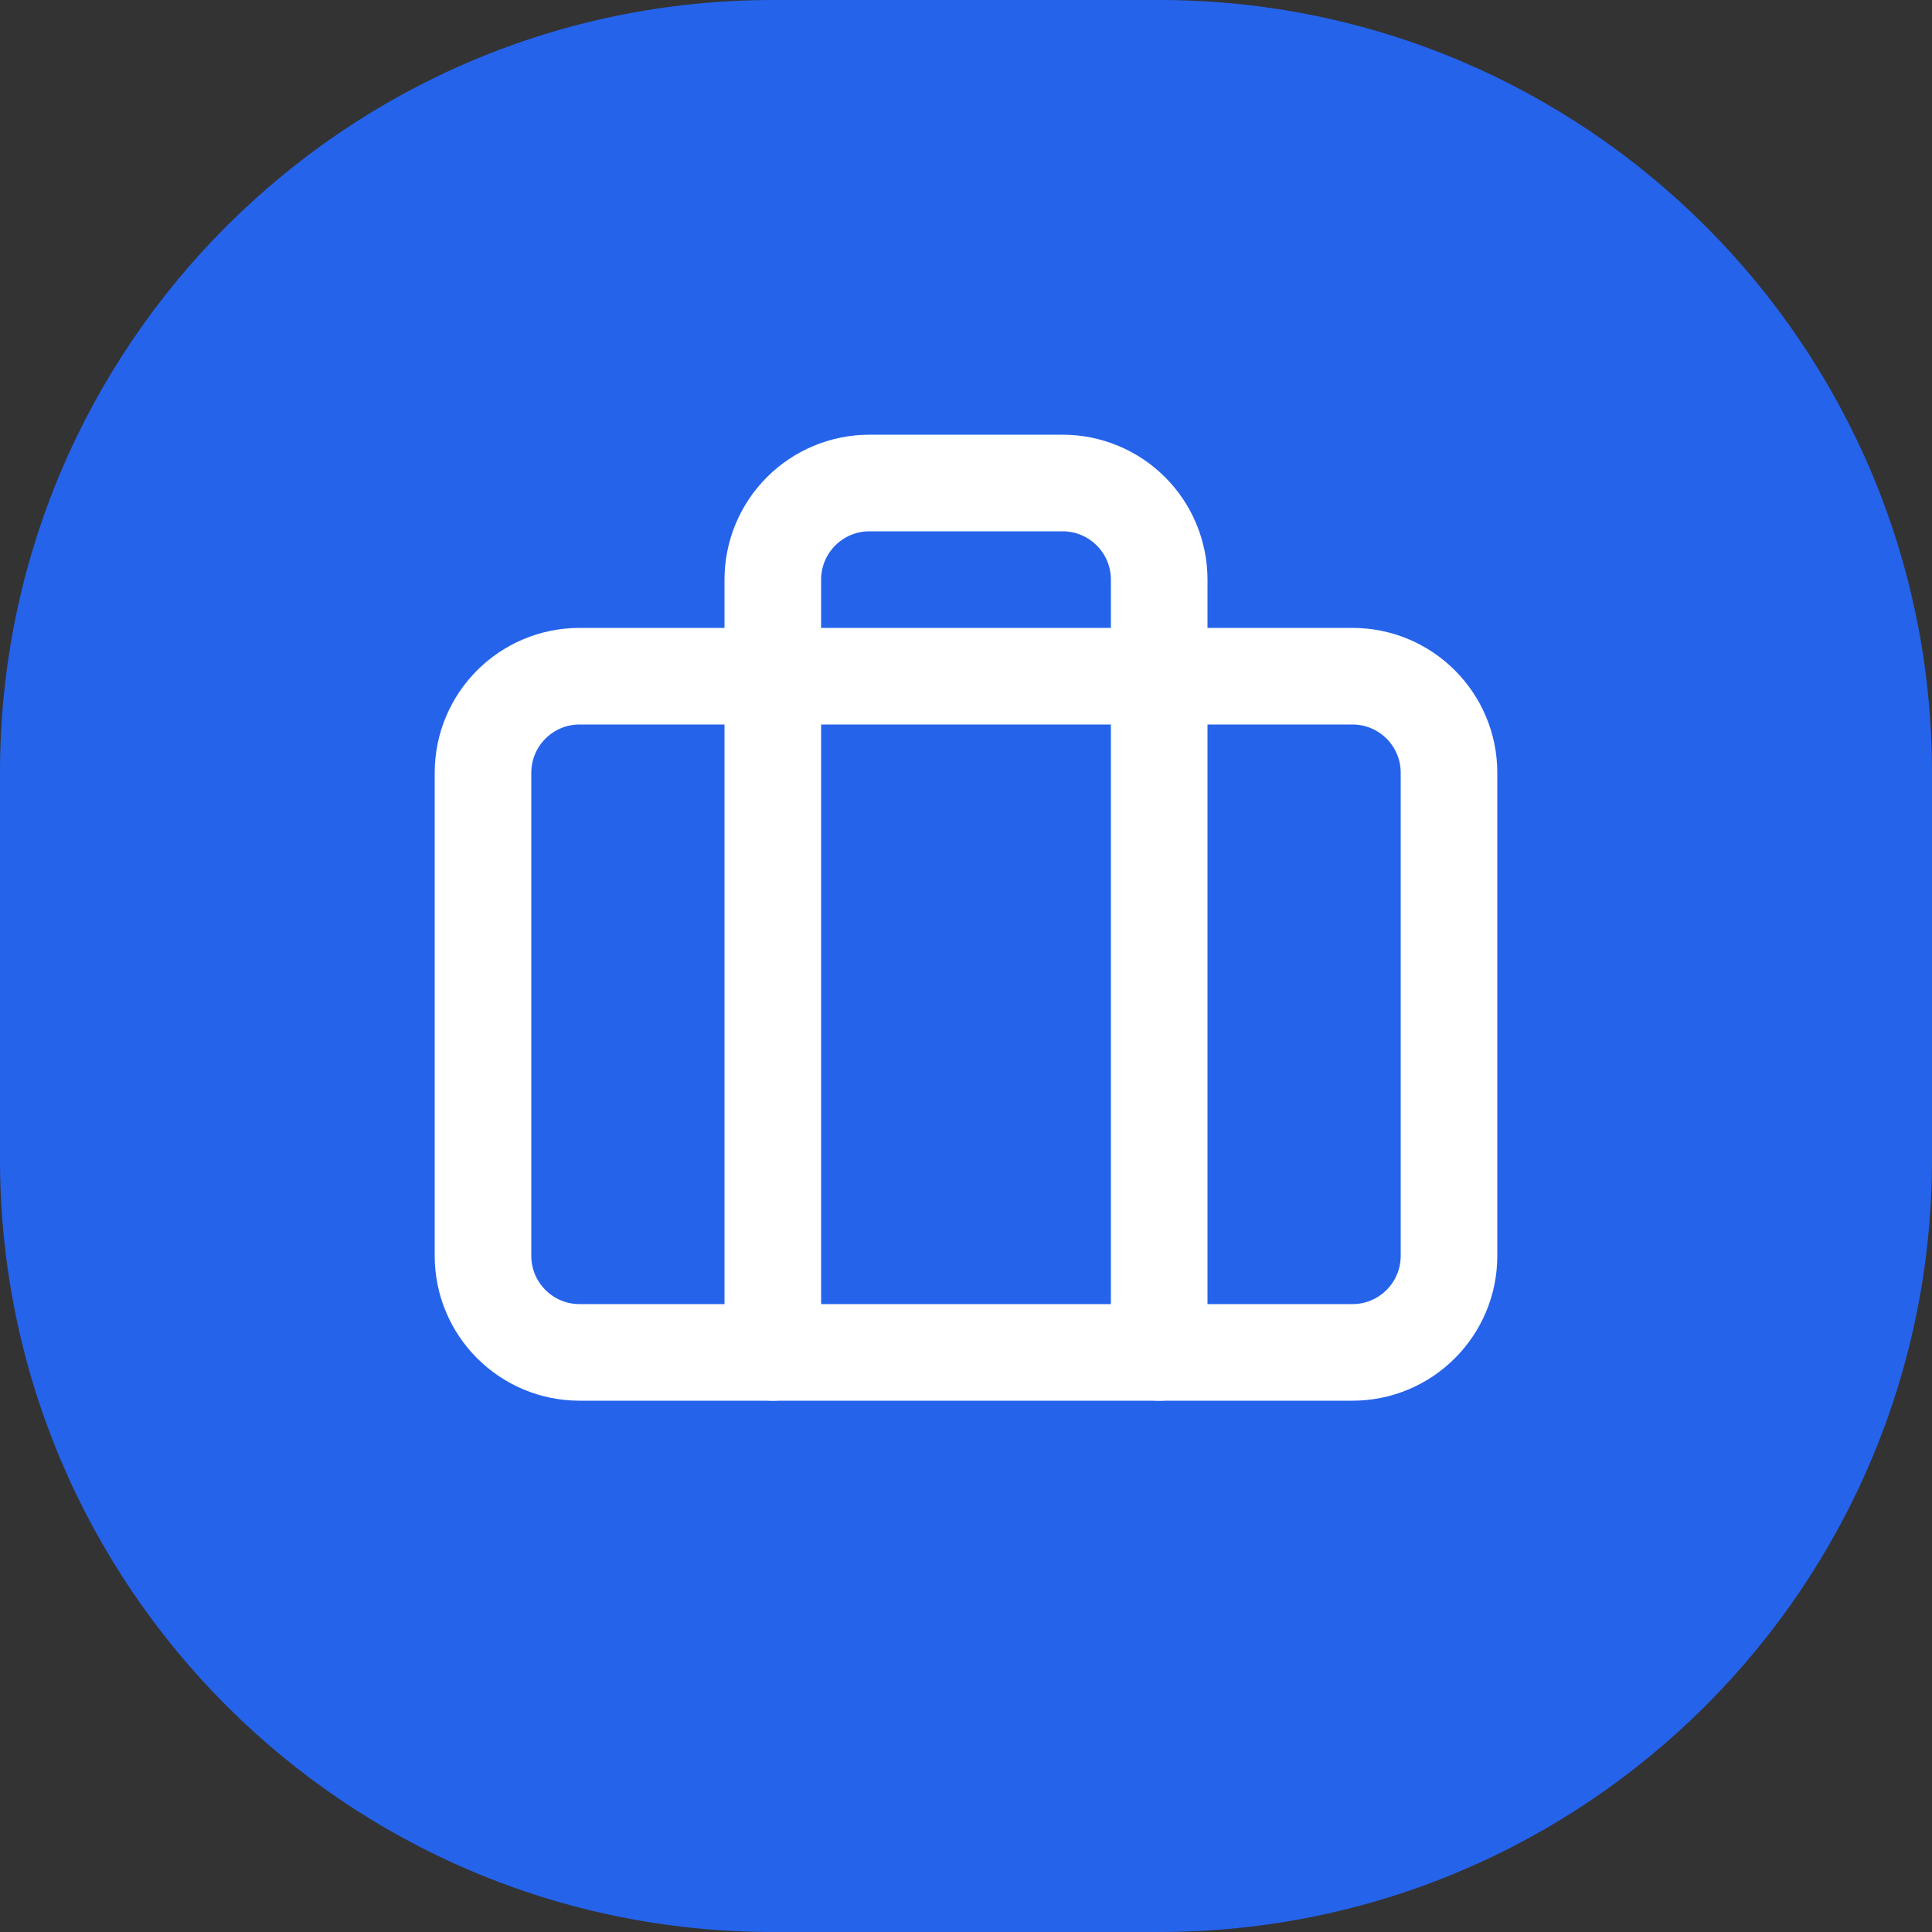 <svg width="40" height="40" viewBox="0 0 40 40" fill="none" xmlns="http://www.w3.org/2000/svg">
<rect x="0" y="0" width="40" height="40" fill="#333333" stroke="none"/>
<path d="M0 16C0 7.163 7.163 0 16 0H24C32.837 0 40 7.163 40 16V24C40 32.837 32.837 40 24 40H16C7.163 40 0 32.837 0 24V16Z" fill="#2563EB"/>
<path d="M24 28V12C24 11.47 23.789 10.961 23.414 10.586C23.039 10.211 22.53 10 22 10H18C17.47 10 16.961 10.211 16.586 10.586C16.211 10.961 16 11.47 16 12V28" stroke="white" stroke-width="2" stroke-linecap="round" stroke-linejoin="round"/>
<path d="M28 14H12C10.895 14 10 14.895 10 16V26C10 27.105 10.895 28 12 28H28C29.105 28 30 27.105 30 26V16C30 14.895 29.105 14 28 14Z" stroke="white" stroke-width="2" stroke-linecap="round" stroke-linejoin="round"/>
</svg>
